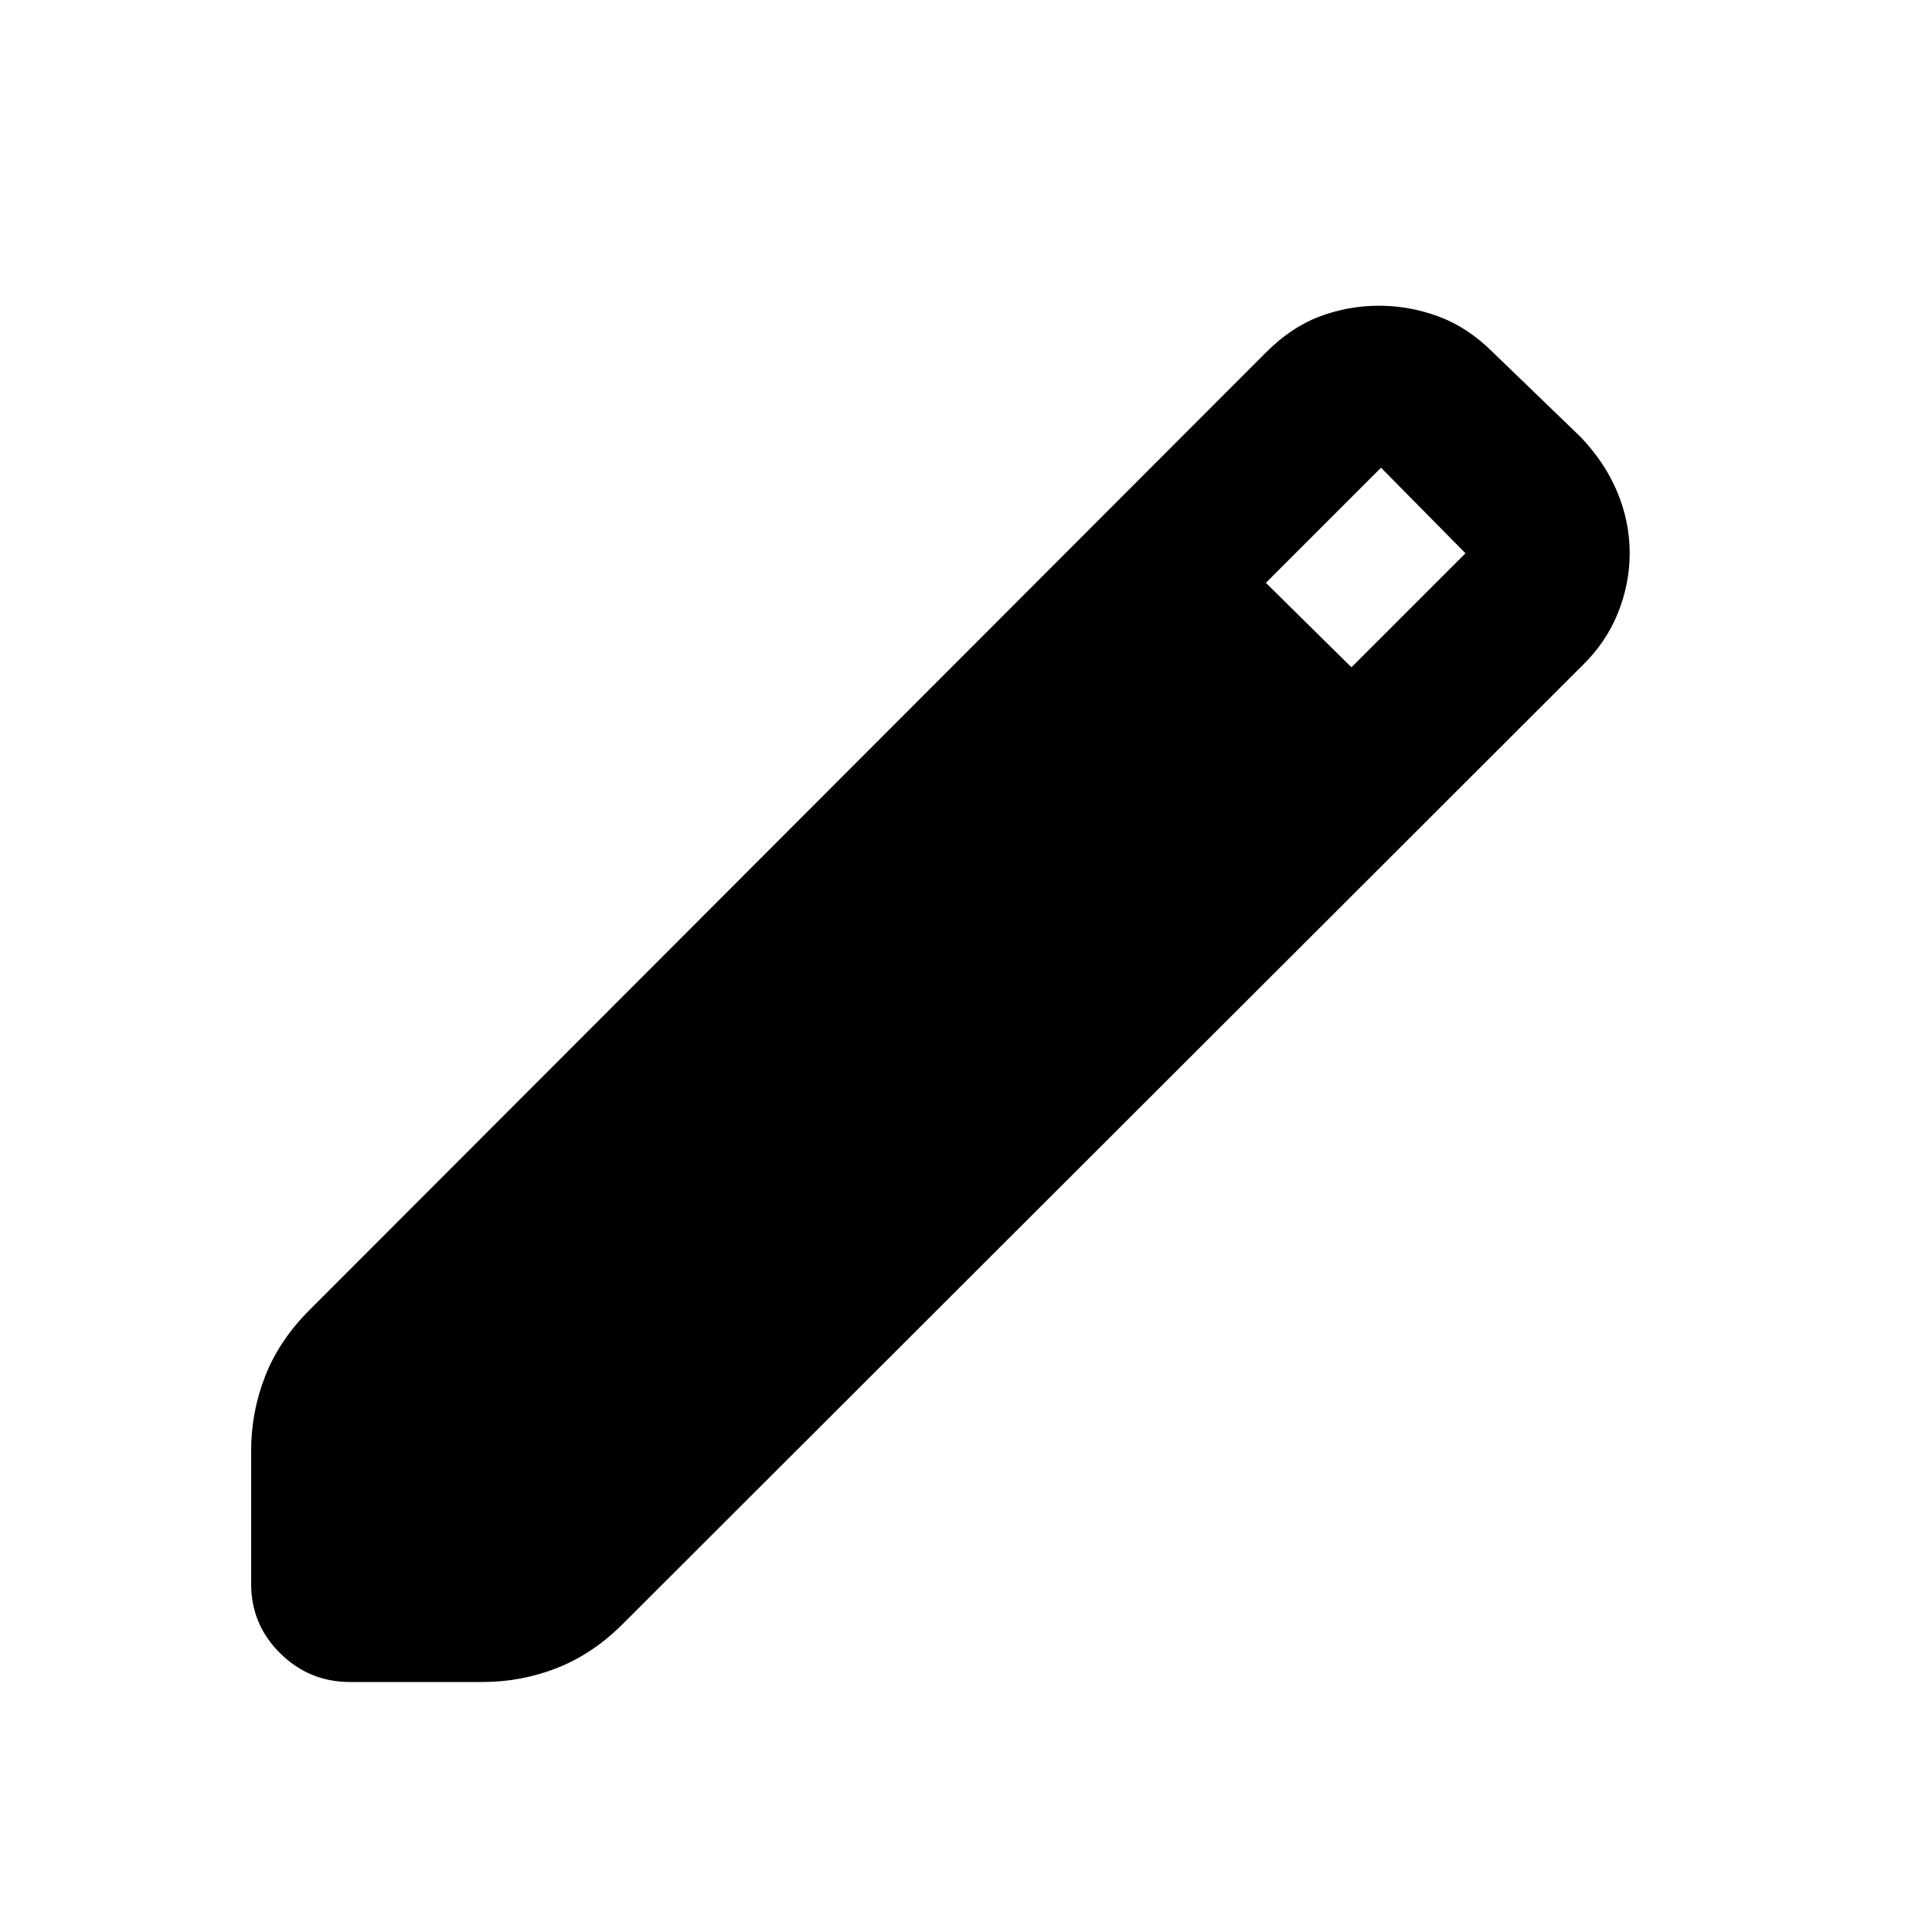 <svg xmlns="http://www.w3.org/2000/svg" height="20" viewBox="0 -960 960 960" width="20"><path d="M173.965-124.216q-20.27 0-34.727-14.254-14.456-14.255-14.456-34.564v-65.942q0-19.414 6.978-37.219 6.978-17.804 21.935-32.761l475.304-475.87q12.696-12.695 26.891-17.978 14.195-5.283 29.261-5.283 15.066 0 29.479 5.283 14.413 5.283 26.648 17.354l44.113 42.58q12.13 12.696 18.261 27.442 6.13 14.746 6.13 30.276 0 15.196-5.869 29.823-5.87 14.628-17.957 26.33L309.521-153.13q-14.956 14.957-32.711 21.935-17.754 6.979-37.131 6.979h-65.714Zm497.556-504.218 56.652-56.653-41.956-42.521-57.218 57.218 42.522 41.956Z"/></svg>